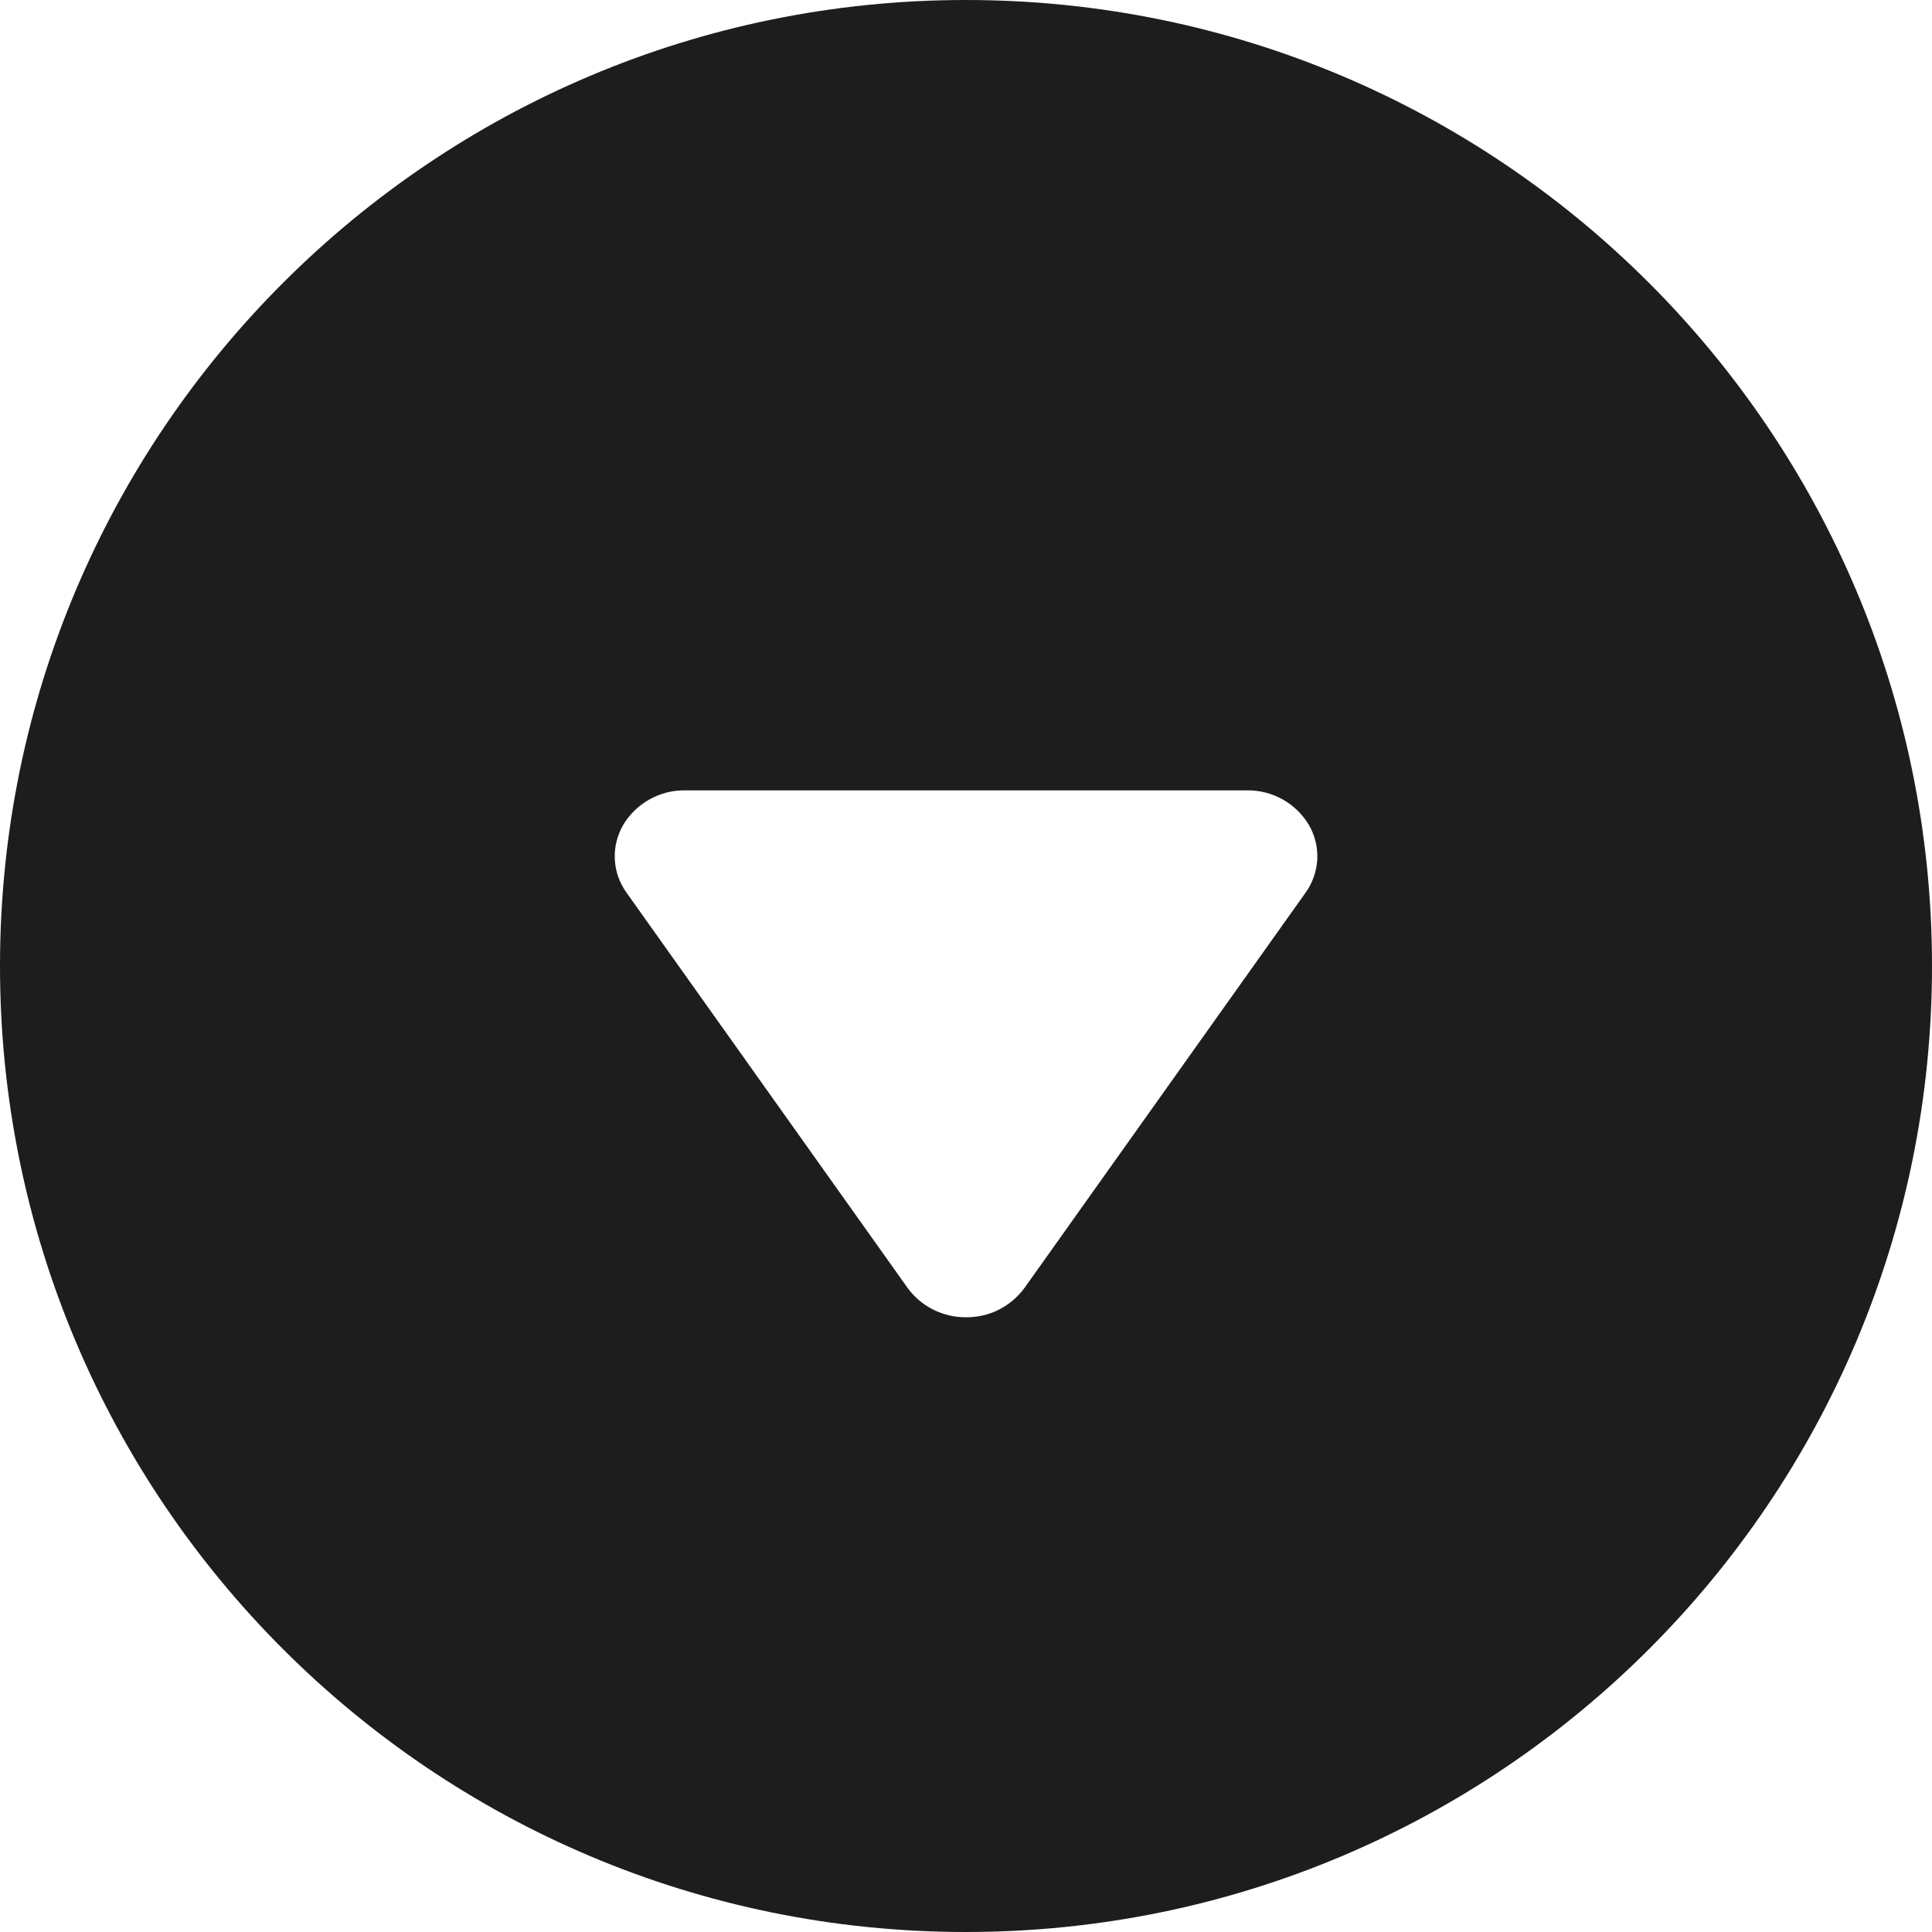 <svg width="22" height="22" viewBox="0 0 22 22" fill="none" xmlns="http://www.w3.org/2000/svg">
<path fill-rule="evenodd" clip-rule="evenodd" d="M11 0C4.925 0 0 4.925 0 11C0 17.075 4.925 22 11 22C17.075 22 22 17.075 22 11C22 4.925 17.075 0 11 0ZM7.8 9C7.658 8.998 7.518 9.034 7.394 9.104C7.271 9.173 7.167 9.274 7.095 9.396C7.027 9.515 6.994 9.65 7.001 9.787C7.008 9.924 7.055 10.055 7.135 10.166L10.335 14.666C10.411 14.771 10.511 14.855 10.627 14.913C10.743 14.971 10.871 15.001 11 15C11.13 15.001 11.258 14.972 11.373 14.914C11.489 14.855 11.589 14.771 11.666 14.666L14.866 10.166C14.946 10.055 14.992 9.924 15 9.787C15.007 9.65 14.974 9.515 14.906 9.396C14.834 9.274 14.73 9.173 14.606 9.103C14.482 9.034 14.342 8.998 14.2 9H7.8Z" fill="#1D1D1D"/>
</svg>
